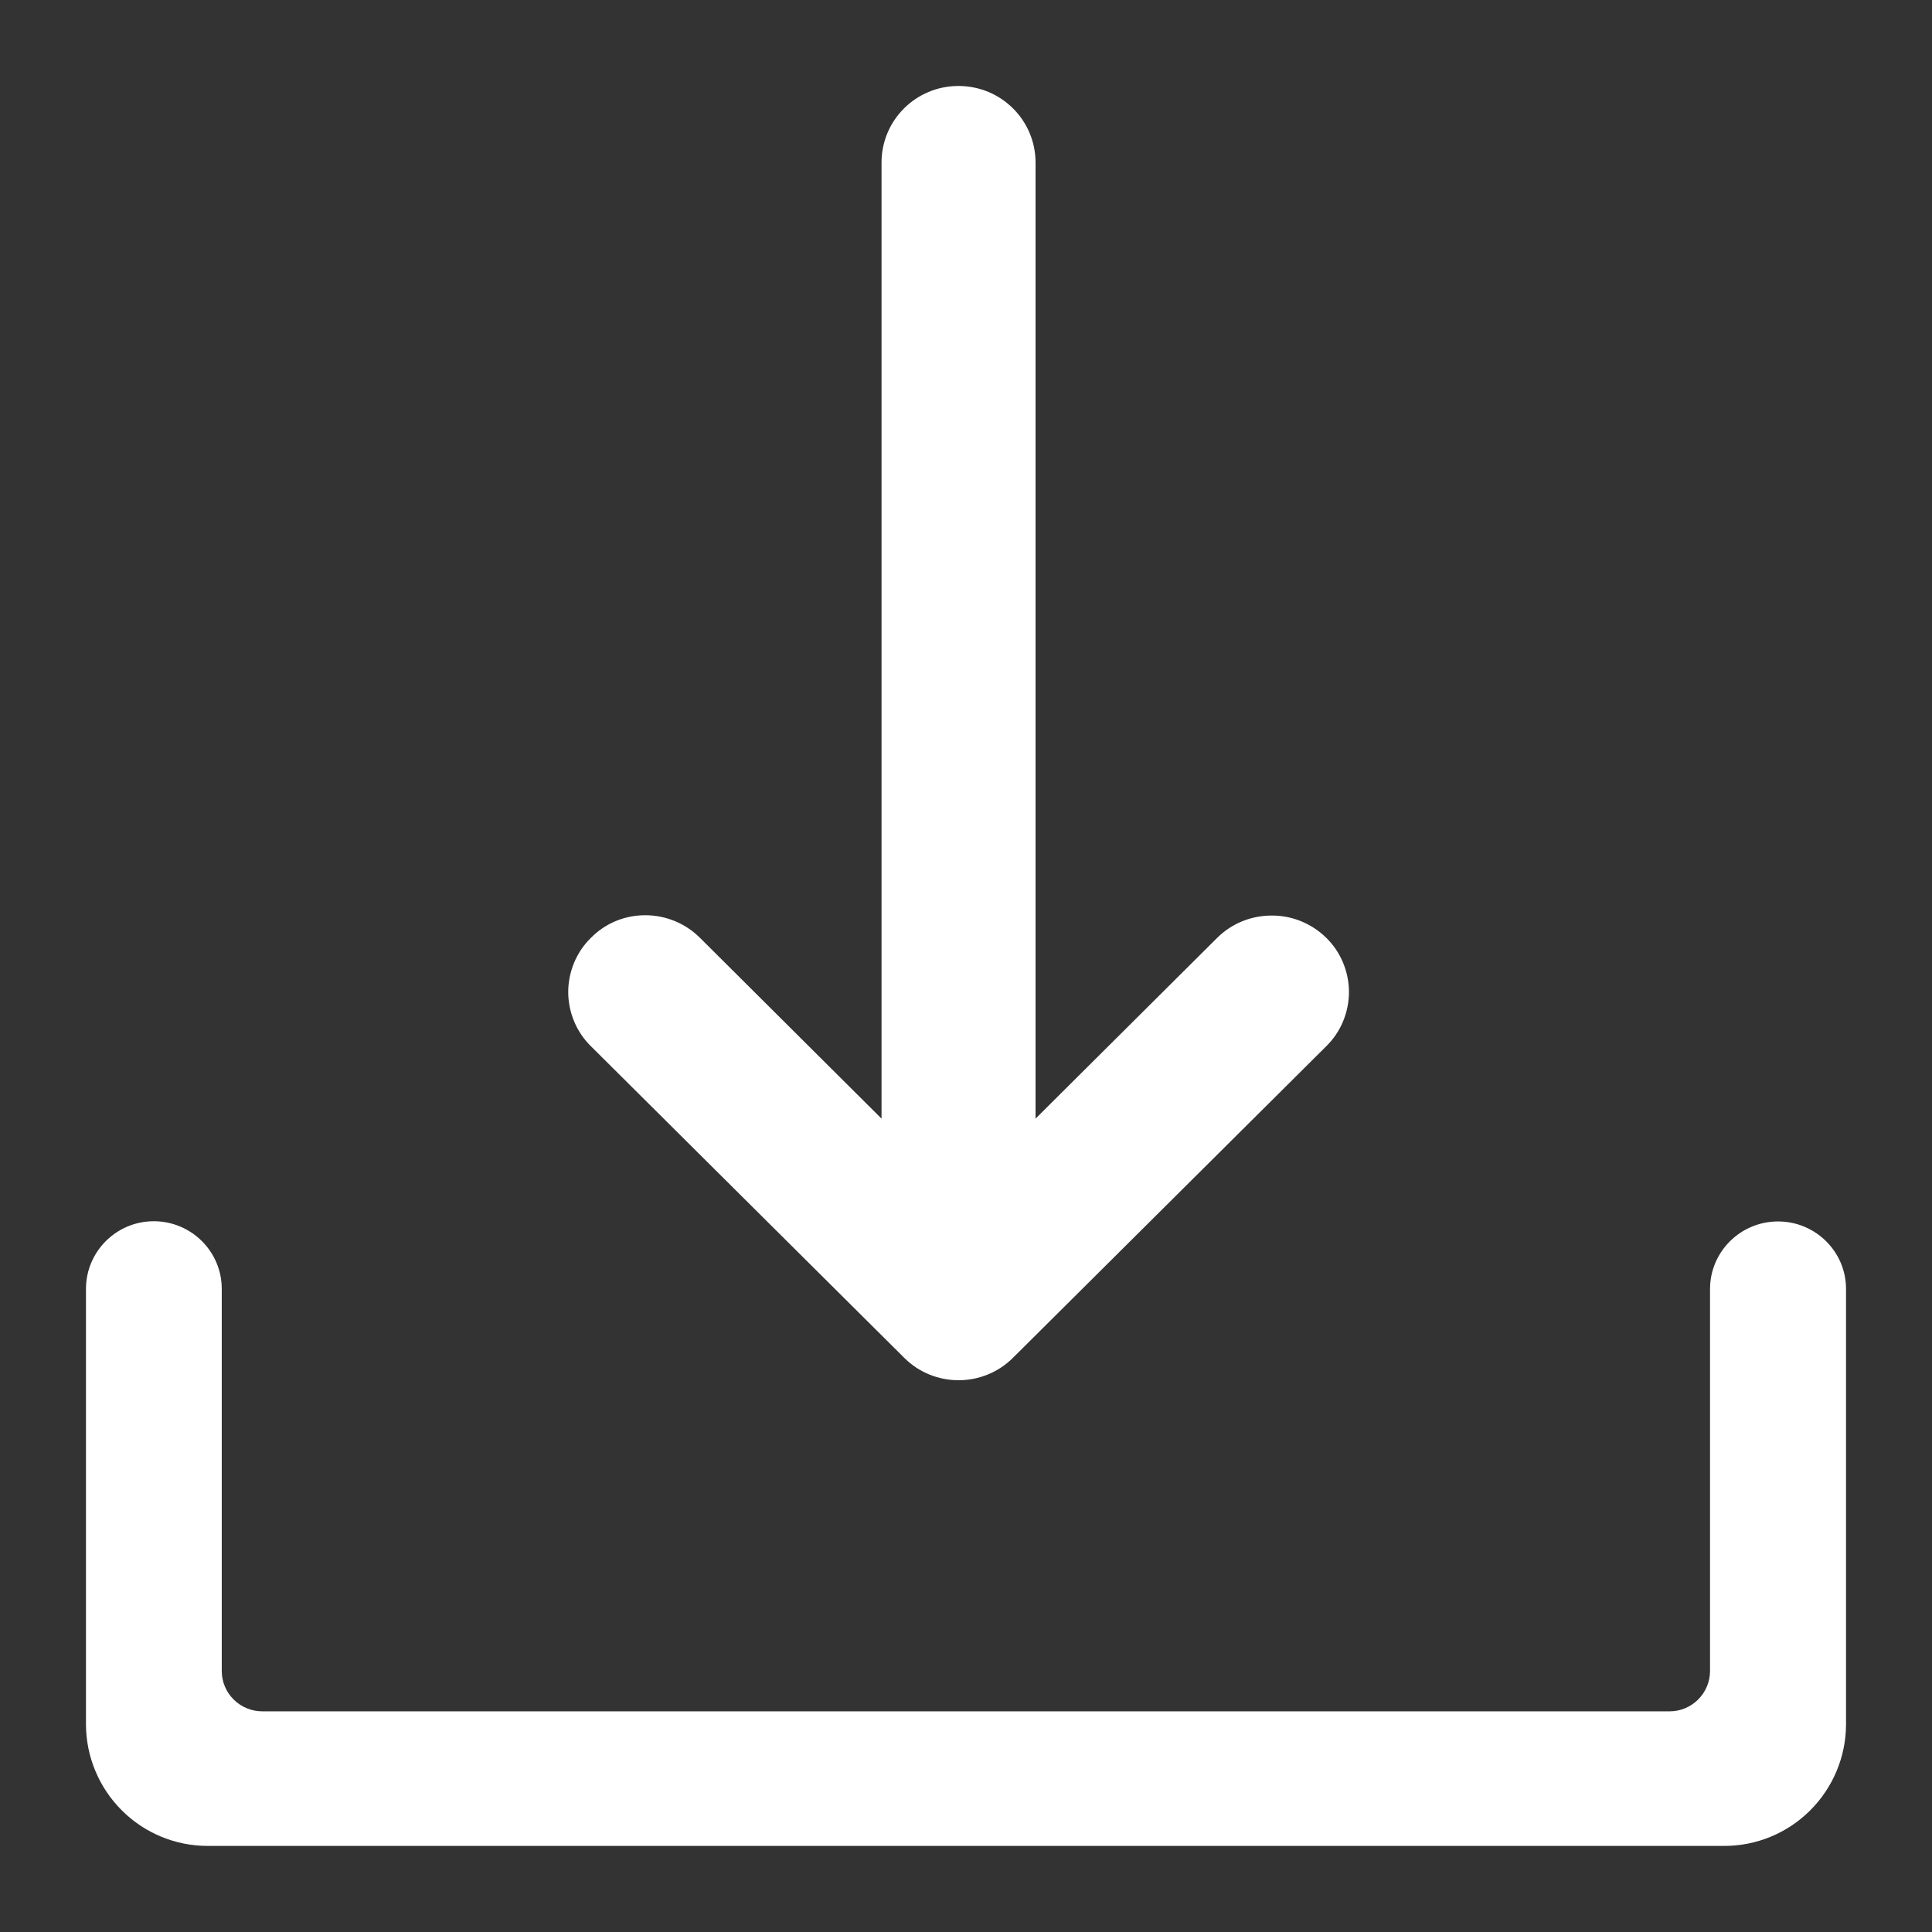 <svg width="18" height="18" viewBox="0 0 18 18" fill="none" xmlns="http://www.w3.org/2000/svg">
<rect x="0" y="0" width="18" height="18" fill="#333333" stroke="none"/>
<path d="M8.424 12.65C8.703 12.929 9.158 12.929 9.438 12.65L12.357 9.747C12.424 9.681 12.477 9.603 12.513 9.516C12.549 9.429 12.568 9.336 12.568 9.242C12.568 9.149 12.549 9.056 12.513 8.969C12.477 8.882 12.424 8.804 12.357 8.738C12.221 8.604 12.039 8.529 11.848 8.53C11.663 8.53 11.48 8.599 11.34 8.738L9.648 10.422V1.515C9.648 1.12 9.327 0.801 8.93 0.801C8.533 0.801 8.213 1.12 8.213 1.515V10.422L6.52 8.736C6.385 8.602 6.202 8.527 6.012 8.527C5.828 8.527 5.645 8.596 5.505 8.738C5.438 8.804 5.385 8.882 5.349 8.969C5.313 9.056 5.294 9.149 5.294 9.242C5.294 9.336 5.313 9.429 5.349 9.516C5.385 9.603 5.438 9.681 5.505 9.747L8.424 12.65ZM16.062 17.198C16.363 17.199 16.651 17.08 16.864 16.868C17.077 16.656 17.198 16.368 17.199 16.068V12.008C17.199 11.662 16.915 11.38 16.566 11.38C16.216 11.38 15.932 11.662 15.932 12.01V15.568C15.932 15.774 15.764 15.944 15.556 15.944H2.443C2.343 15.944 2.247 15.904 2.177 15.834C2.106 15.764 2.066 15.668 2.066 15.568V12.008C2.066 11.66 1.782 11.378 1.433 11.378C1.083 11.378 0.801 11.662 0.801 12.008V16.067C0.802 16.368 0.923 16.656 1.136 16.868C1.349 17.08 1.637 17.199 1.938 17.198H16.062Z" fill="white"/>
</svg>
